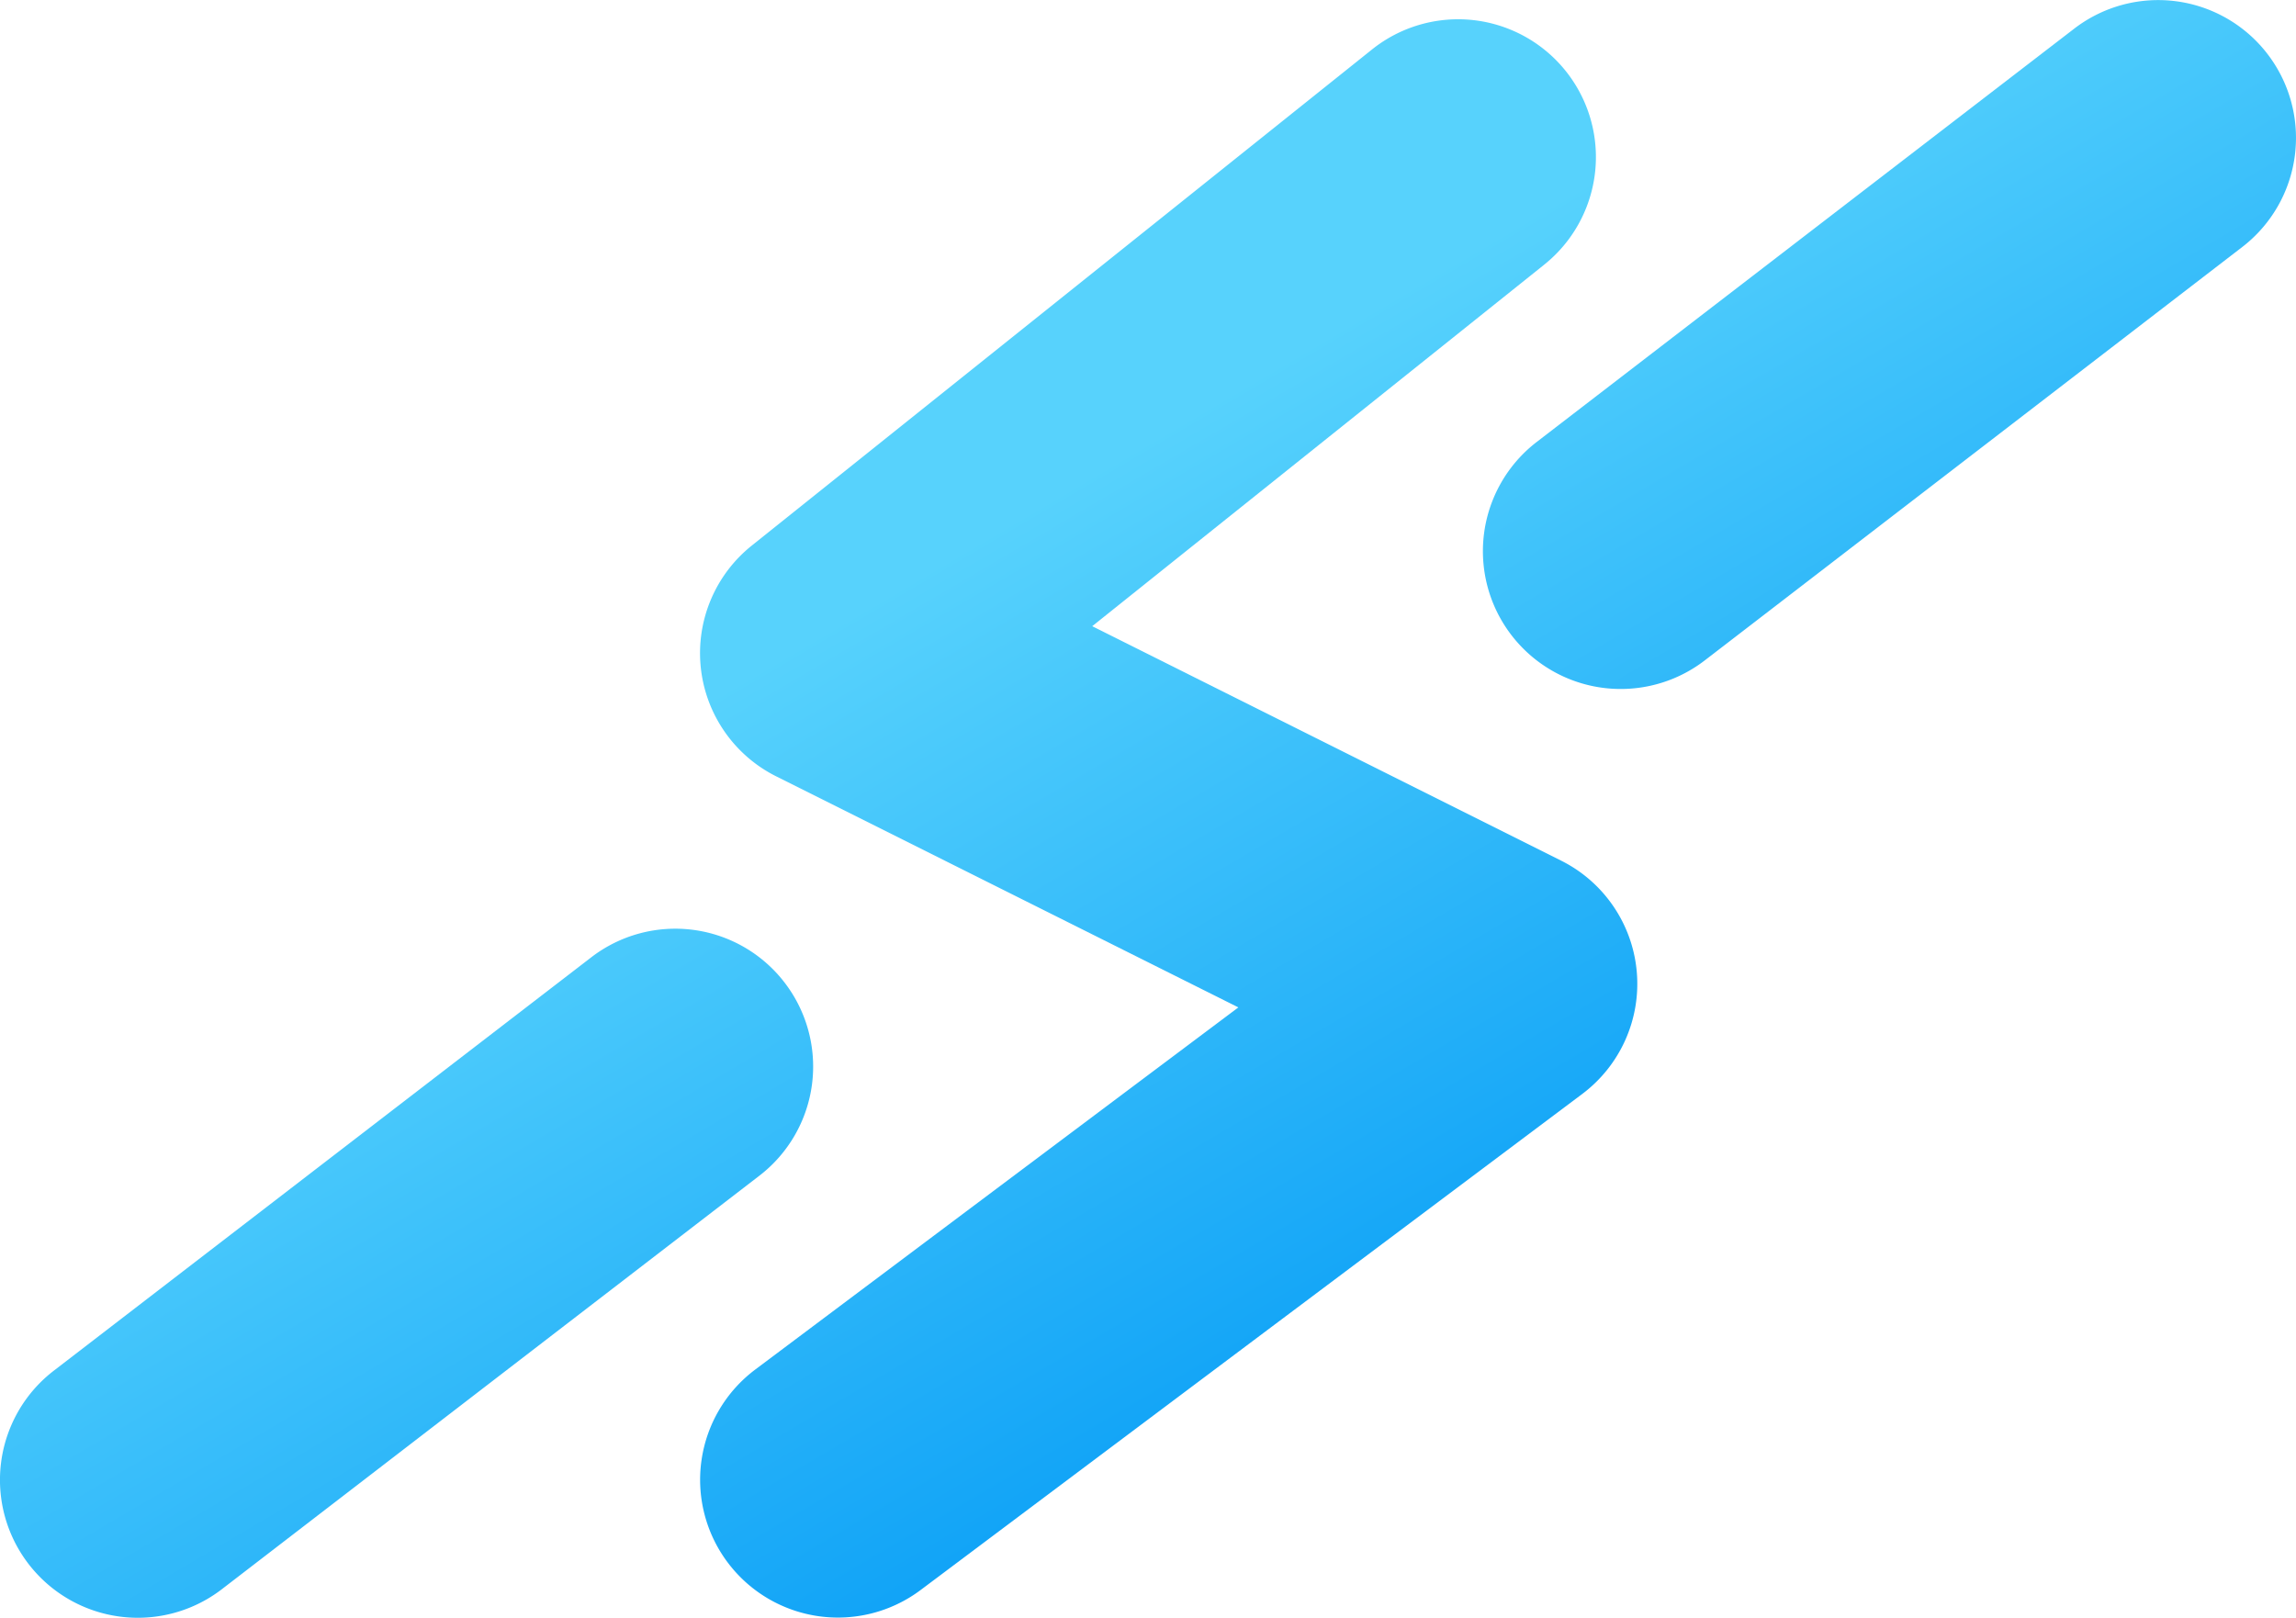 <svg id="Layer_1" data-name="Layer 1" xmlns="http://www.w3.org/2000/svg" xmlns:xlink="http://www.w3.org/1999/xlink" viewBox="0 0 900.16 634.33"><defs><style>.cls-1{fill:url(#linear-gradient);}.cls-2{fill:url(#linear-gradient-2);}.cls-3{fill:url(#linear-gradient-3);}</style><linearGradient id="linear-gradient" x1="728.05" y1="710.6" x2="520.77" y2="358.22" gradientUnits="userSpaceOnUse"><stop offset="0" stop-color="#049bf6"/><stop offset="1" stop-color="#57d2fc"/></linearGradient><linearGradient id="linear-gradient-2" x1="1025.24" y1="535.79" x2="817.95" y2="183.4" xlink:href="#linear-gradient"/><linearGradient id="linear-gradient-3" x1="434.17" y1="883.48" x2="226.88" y2="531.09" xlink:href="#linear-gradient"/></defs><title>logo</title><path class="cls-1" d="M747.76,485.31,563.94,393.4l177.2-141.76a54,54,0,1,0-67.51-84.38L430.49,361.77a54,54,0,0,0,9.59,90.52l181.16,90.58-189.41,142a54,54,0,1,0,64.83,86.45L756,576.86a54,54,0,0,0-8.25-91.55Z" transform="translate(-135.73 -147.86)"/><path class="cls-2" d="M1024.69,169a54,54,0,0,0-75.77-9.89L738.2,321.16a54,54,0,0,0,65.89,85.65l210.72-162.09A54,54,0,0,0,1024.69,169Z" transform="translate(-135.73 -147.86)"/><path class="cls-3" d="M443.31,533.11a54,54,0,0,0-75.77-9.88L156.82,685.32A54,54,0,1,0,222.71,771L433.43,608.88A54,54,0,0,0,443.31,533.11Z" transform="translate(-135.73 -147.86)"/></svg>